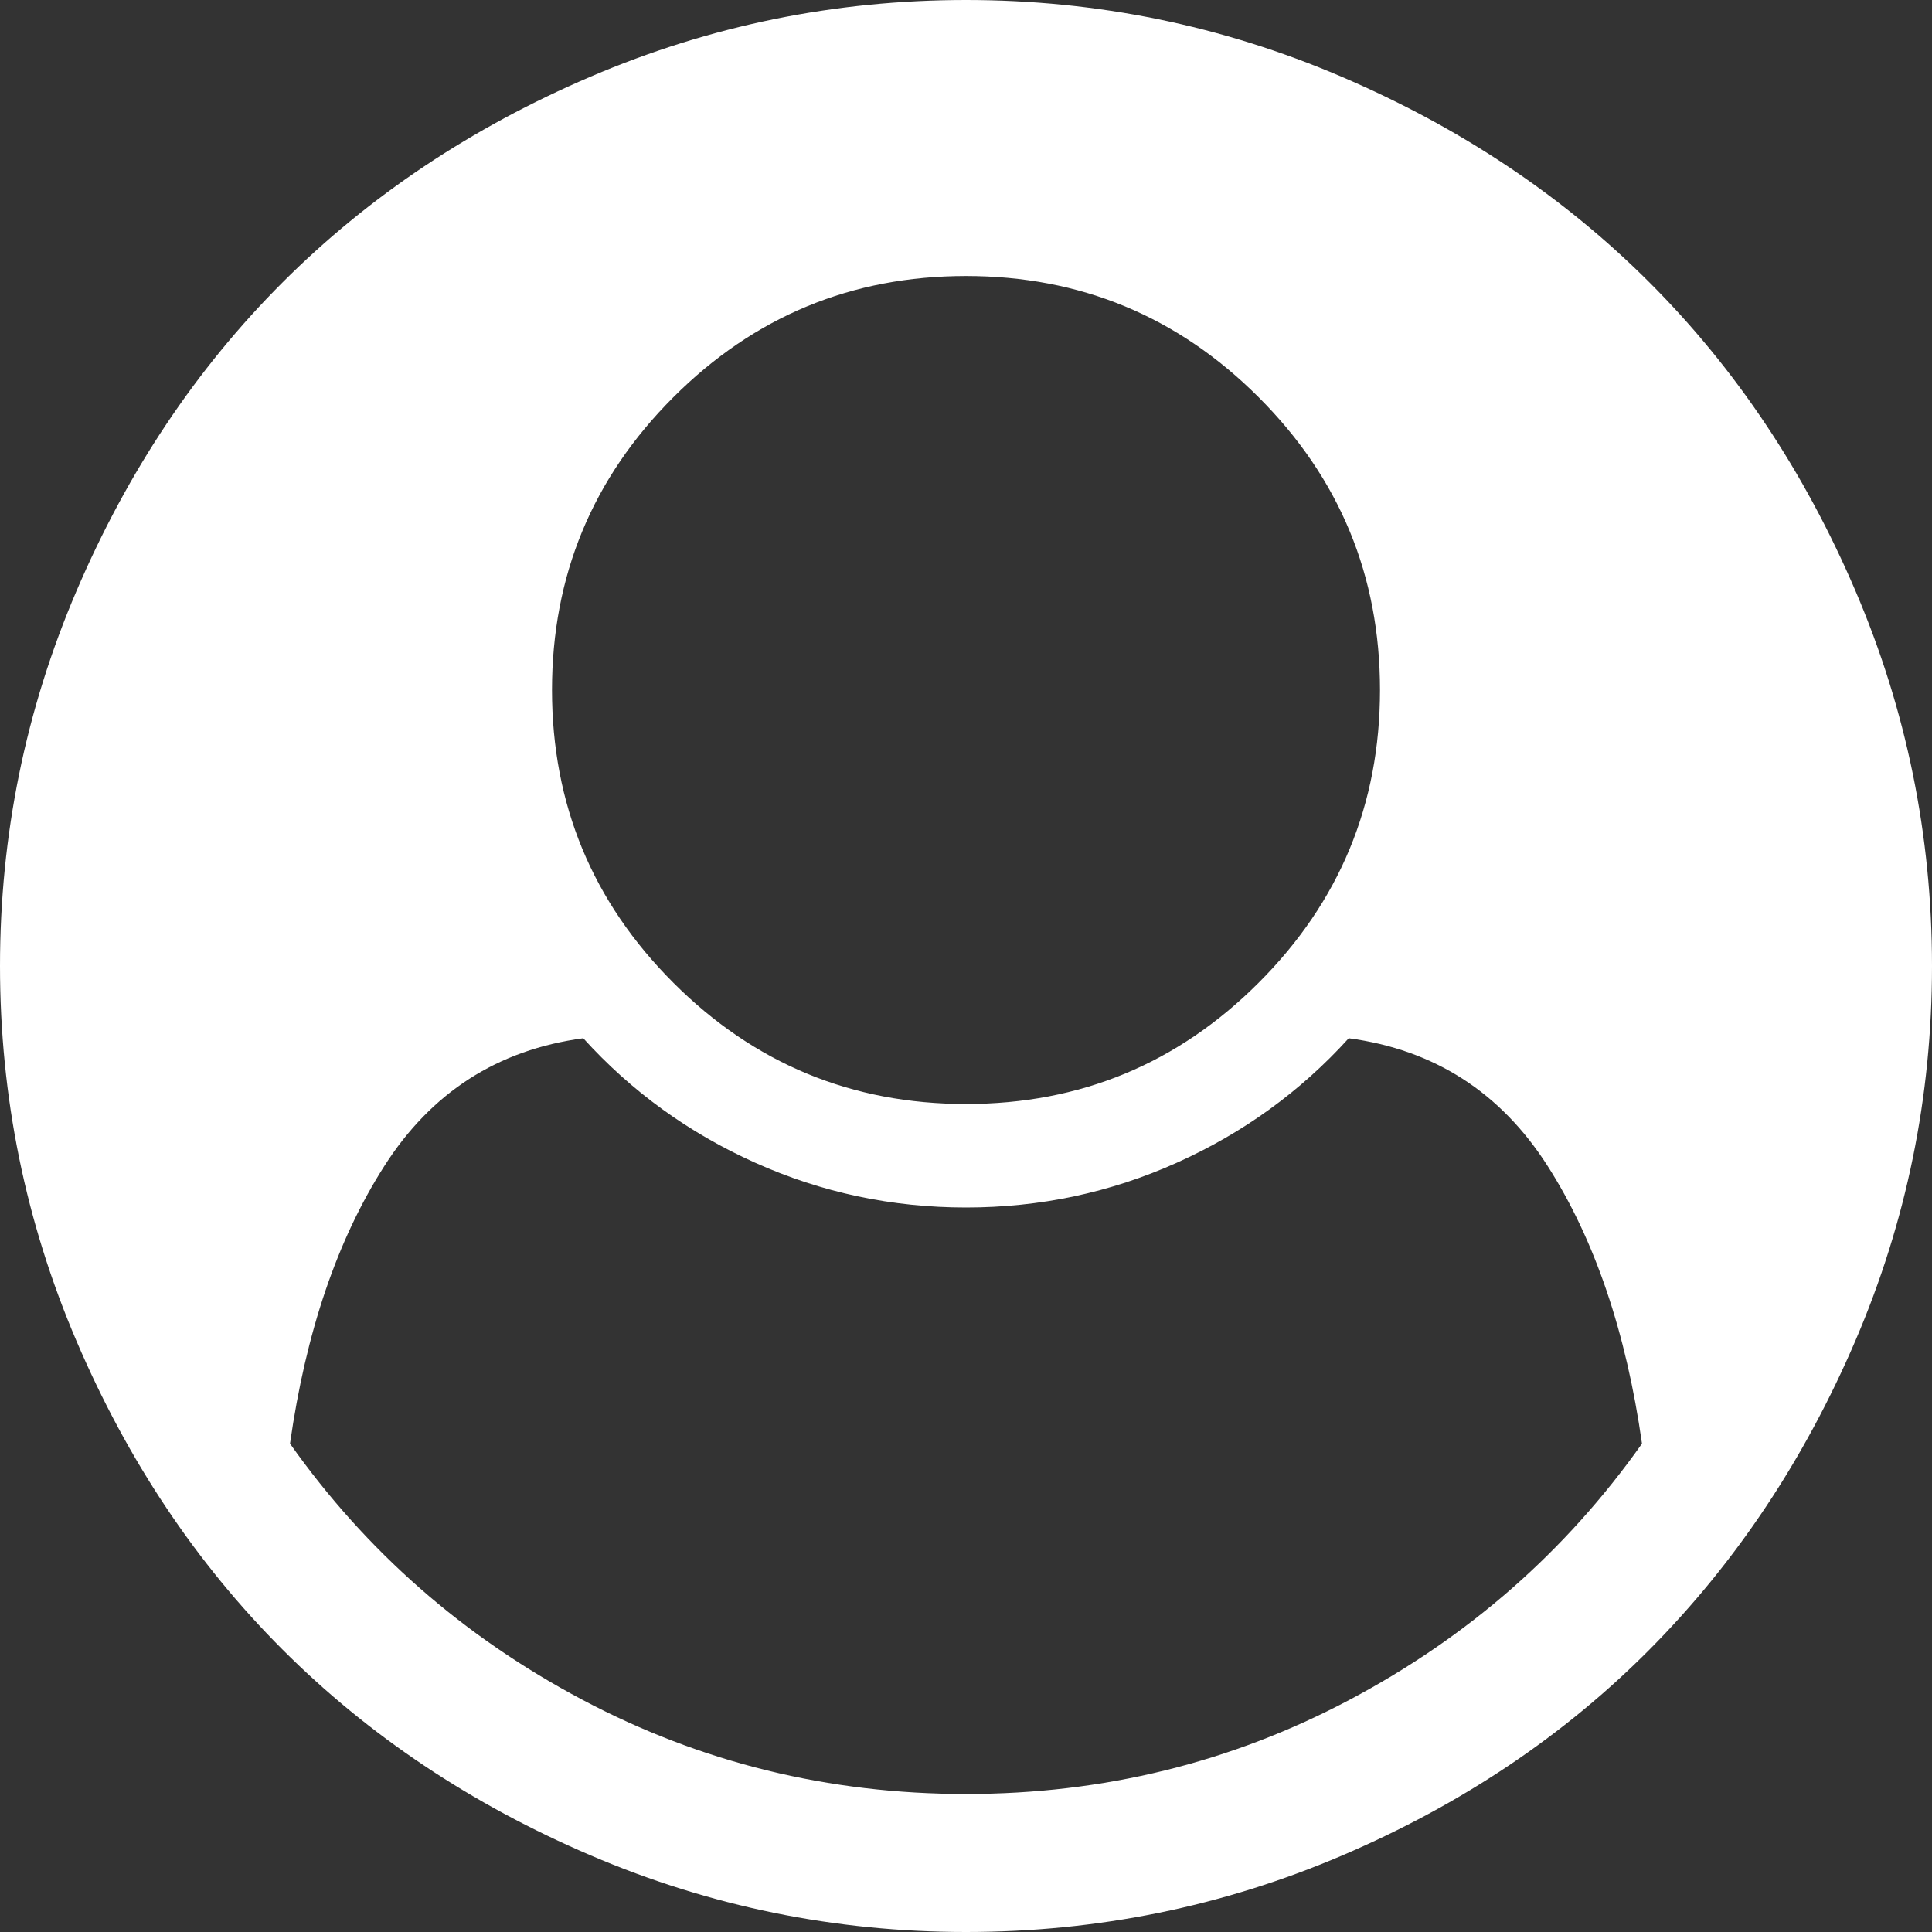 ﻿<?xml version="1.0" encoding="utf-8"?>
<svg version="1.1" xmlns:xlink="http://www.w3.org/1999/xlink" width="56px" height="56px" xmlns="http://www.w3.org/2000/svg">
  <rect width="100%" height="100%" fill="#333333" stroke="none"/>
  <g transform="matrix(1 0 0 1 -846 -1753 )">
    <path d="M 39.125 49.266  C 42.562 47.443  45.385 44.969  47.594 41.844  C 47.135 38.615  46.224 35.932  44.859 33.797  C 43.495 31.661  41.573 30.427  39.094 30.094  C 37.698 31.635  36.036 32.839  34.109 33.703  C 32.182 34.568  30.146 35  28 35  C 25.854 35  23.818 34.568  21.891 33.703  C 19.964 32.839  18.302 31.635  16.906 30.094  C 14.427 30.427  12.505 31.661  11.141 33.797  C 9.776 35.932  8.865 38.615  8.406 41.844  C 10.615 44.969  13.438 47.443  16.875 49.266  C 20.312 51.089  24.021 52  28 52  C 31.979 52  35.688 51.089  39.125 49.266  Z M 36.484 28.484  C 38.828 26.141  40 23.312  40 20  C 40 16.688  38.828 13.859  36.484 11.516  C 34.141 9.172  31.312 8  28 8  C 24.688 8  21.859 9.172  19.516 11.516  C 17.172 13.859  16 16.688  16 20  C 16 23.312  17.172 26.141  19.516 28.484  C 21.859 30.828  24.688 32  28 32  C 31.312 32  34.141 30.828  36.484 28.484  Z M 53.781 17.125  C 55.26 20.583  56 24.208  56 28  C 56 31.792  55.26 35.411  53.781 38.859  C 52.302 42.307  50.318 45.286  47.828 47.797  C 45.339 50.307  42.365 52.302  38.906 53.781  C 35.448 55.26  31.812 56  28 56  C 24.208 56  20.583 55.26  17.125 53.781  C 13.667 52.302  10.688 50.312  8.188 47.812  C 5.688 45.312  3.698 42.333  2.219 38.875  C 0.74 35.417  0 31.792  0 28  C 0 24.208  0.74 20.583  2.219 17.125  C 3.698 13.667  5.688 10.688  8.188 8.188  C 10.688 5.688  13.667 3.698  17.125 2.219  C 20.583 0.74  24.208 0  28 0  C 31.792 0  35.417 0.74  38.875 2.219  C 42.333 3.698  45.312 5.688  47.812 8.188  C 50.312 10.688  52.302 13.667  53.781 17.125  Z " fill-rule="nonzero" fill="#ffffff" stroke="none" transform="matrix(1 0 0 1 846 1753 )" />
  </g>
</svg>